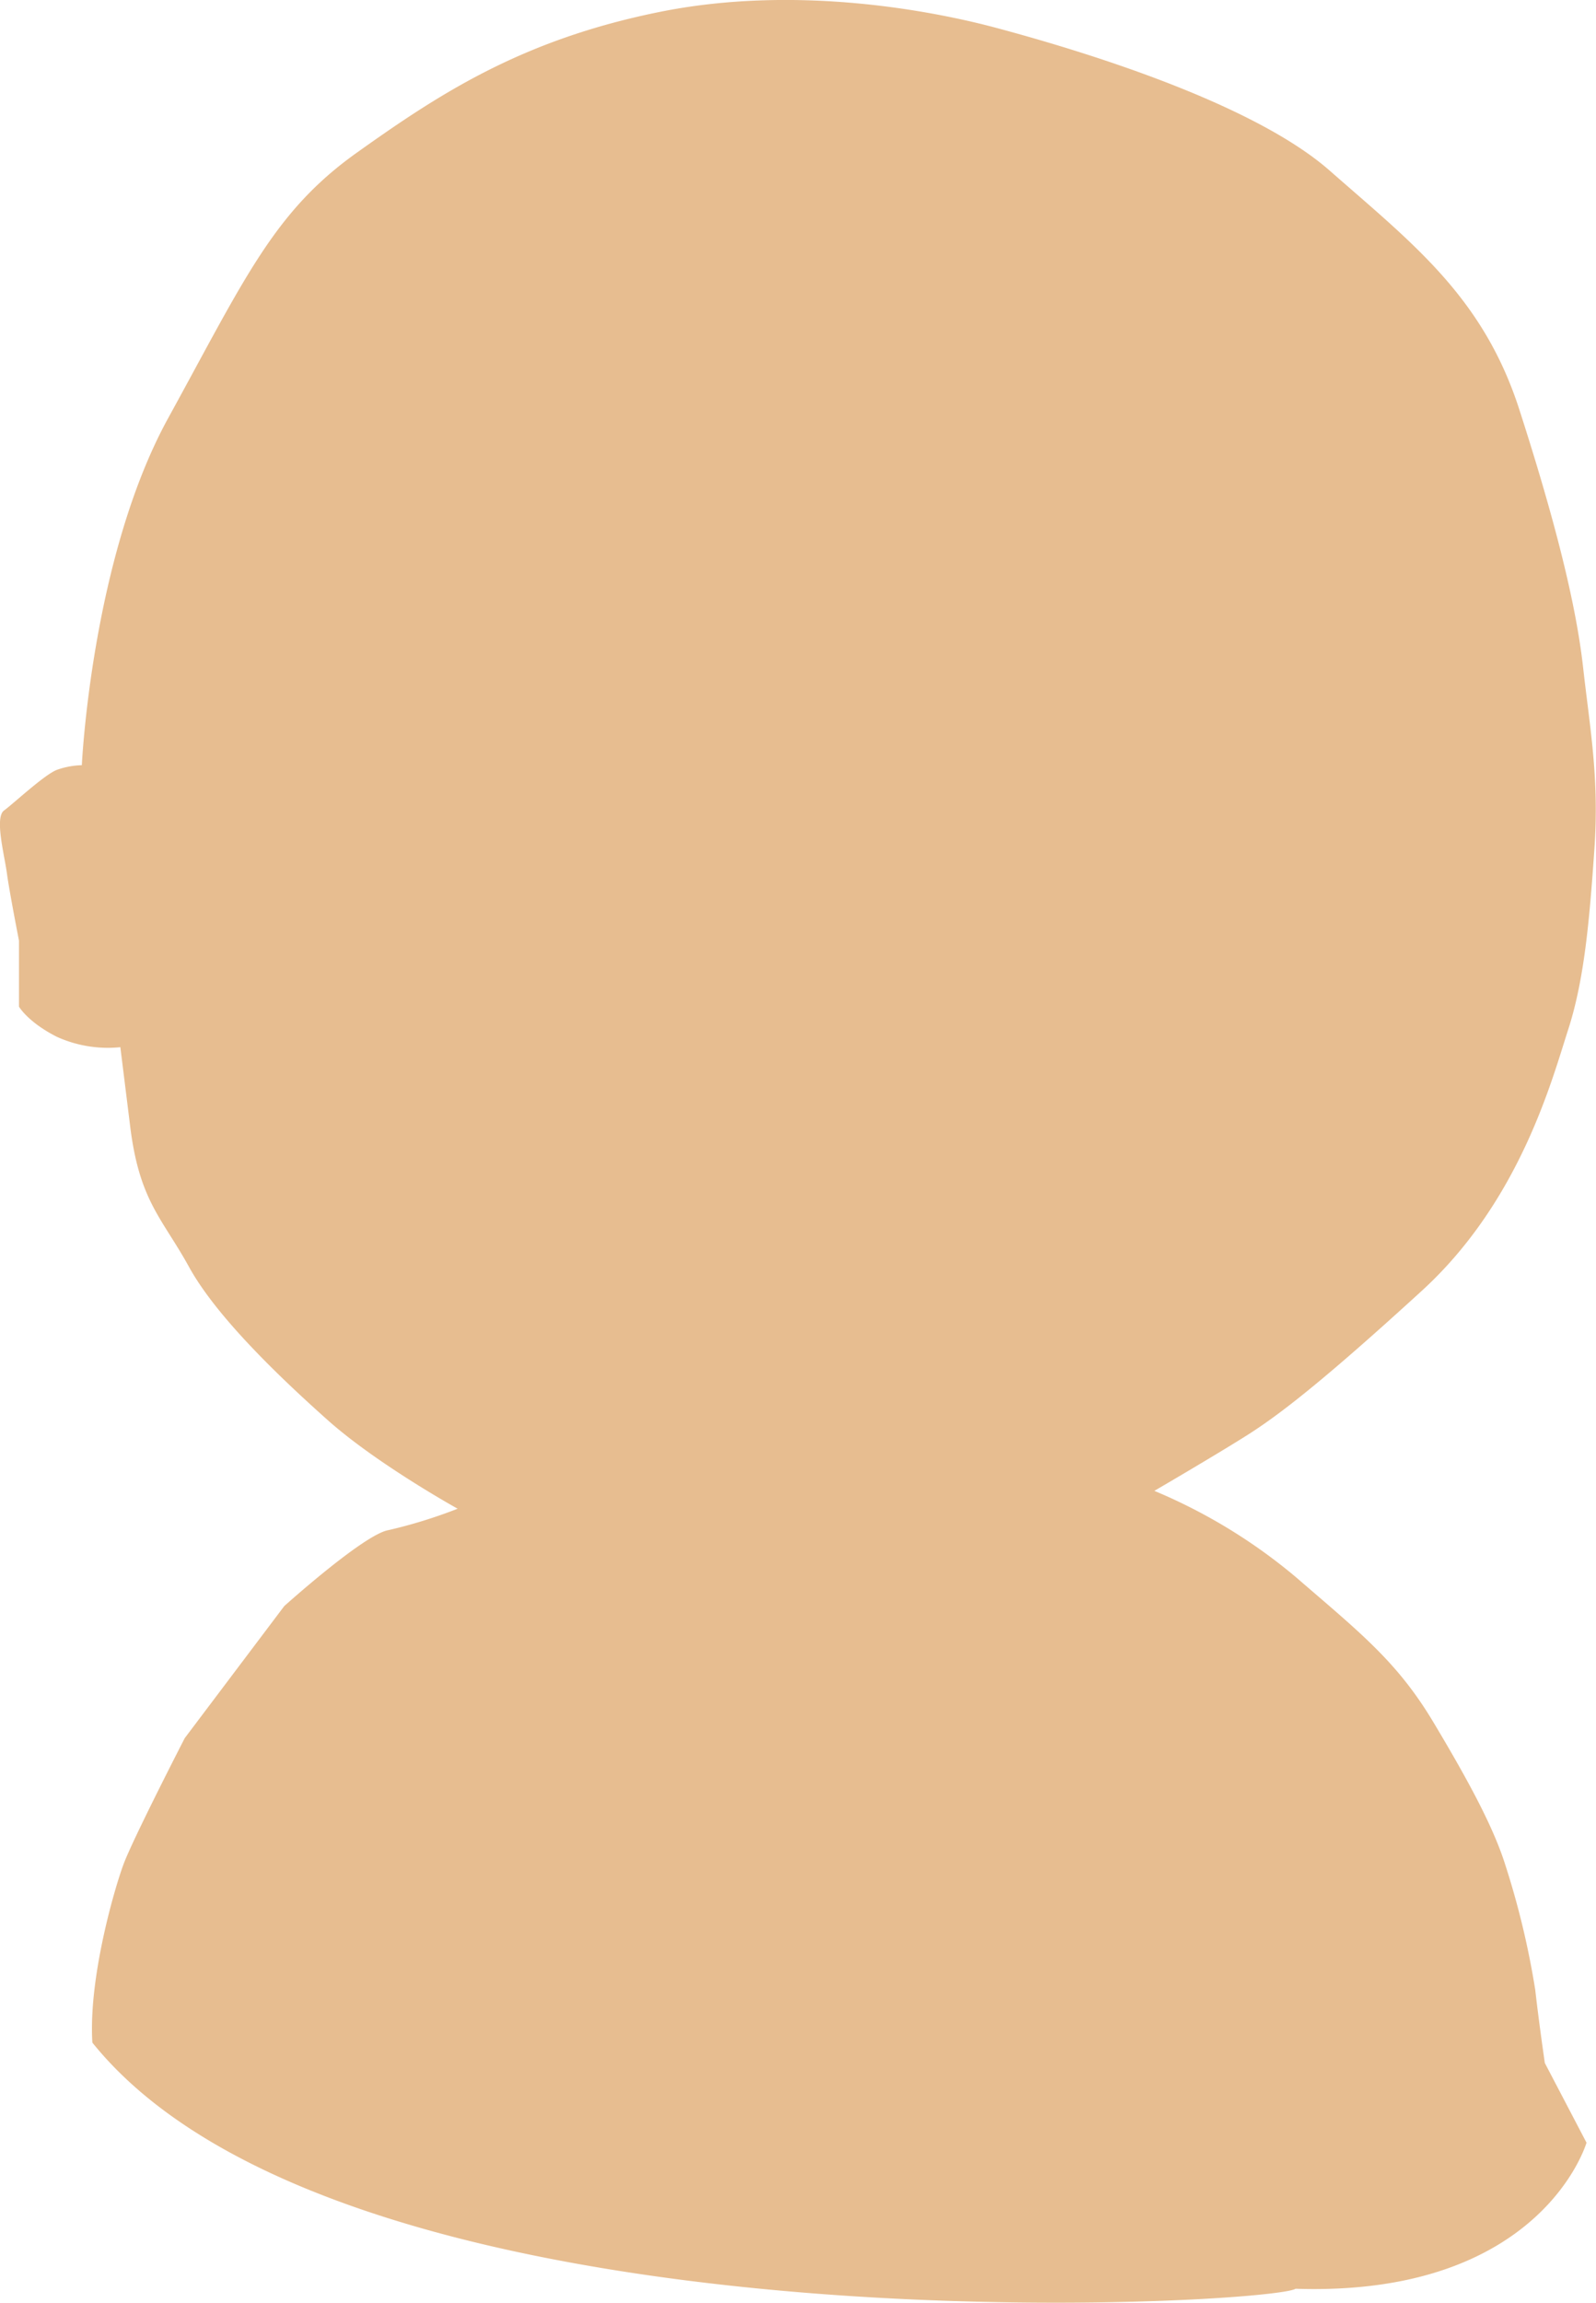<svg id="Camada_51" data-name="Camada 51" xmlns="http://www.w3.org/2000/svg" viewBox="0 0 196.8 283.76"><defs><style>.cls-1{fill:#e7bd90;}</style></defs><title>pele08</title><path class="cls-1" d="M457.75,449.25s1.2-25.58,10.66-42.79,13-25.39,23.24-32.68S512,359.86,529,356.43s33.95-.07,41.64,2,30.79,8.6,41,17.57,18.89,15.54,23.37,29.44,7,24.08,7.86,31.76,2,13.63,1.39,22.42-1.24,16.06-3.23,22.21S635.1,502.94,623,514s-17.59,15.31-21.62,17.85S590,538.67,590,538.67a67.57,67.57,0,0,1,17.38,10.57c8,6.91,12.54,10.45,17,17.89s7.42,13,8.86,17.52a102.49,102.49,0,0,1,3.73,15.52c.43,3.85,1.18,9,1.18,9l5.14,9.82s-5.5,19-35.87,18c-3,2-116.92,8.73-148.37-30.33-.49-7.9,2.69-18.88,3.85-22s7.54-15.52,7.54-15.52l12.27-16.27s9.85-8.86,12.85-9.36a61,61,0,0,0,8.53-2.64s-9.91-5.48-16-10.9-13.78-12.82-17.12-18.89-6.17-8.12-7.29-17.59L462.5,484a15.28,15.28,0,0,1-7.83-1.28C451.08,480.9,450,479,450,479v-8.13s-1.19-6.07-1.49-8.31-1.54-6.86-.35-7.73,4.92-4.37,6.5-5A9.88,9.88,0,0,1,457.75,449.25Z" transform="translate(-447.66 -354.96)"/></svg>